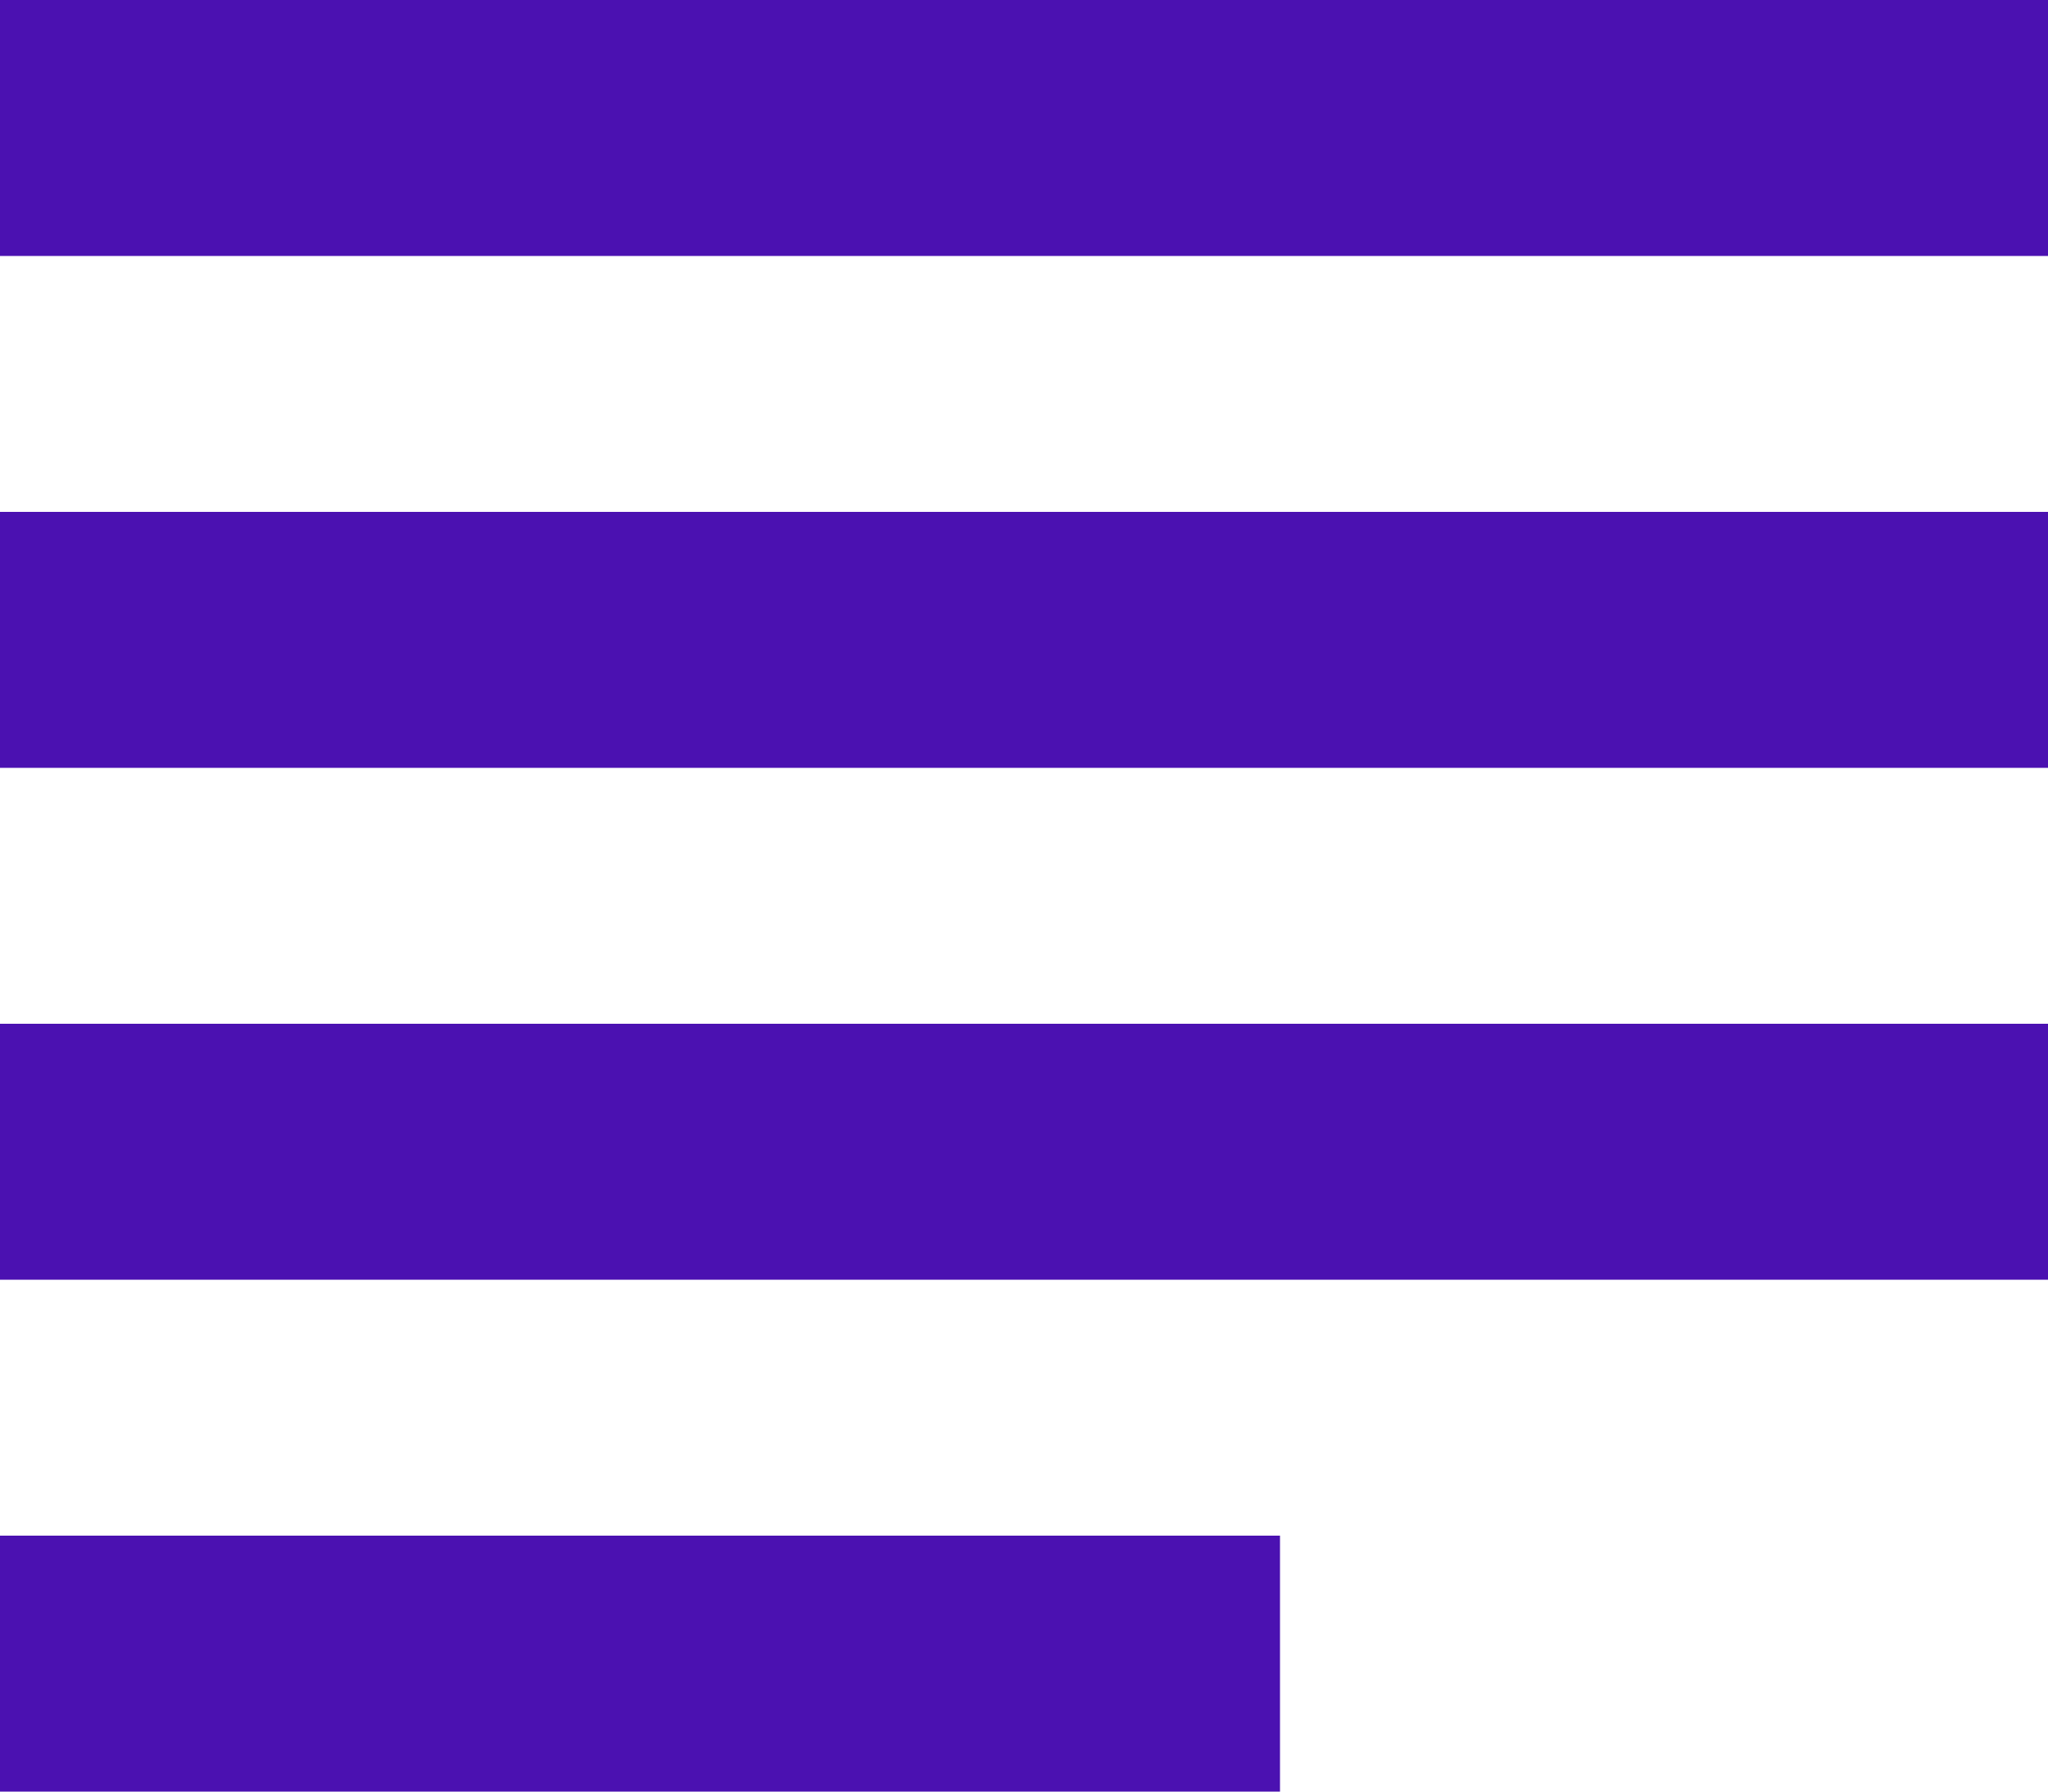 <svg xmlns="http://www.w3.org/2000/svg" viewBox="13711 389 65 56.875">
  <defs>
    <style>
      .cls-1 {
        fill: #4b11b1;
      }
    </style>
  </defs>
  <path id="ic_subject_24px" class="cls-1" d="M44.625,53.75H4v8.125H44.625ZM69,21.25H4v8.125H69ZM4,45.625H69V37.5H4ZM4,5v8.125H69V5Z" transform="translate(13707 384)"/>
</svg>
